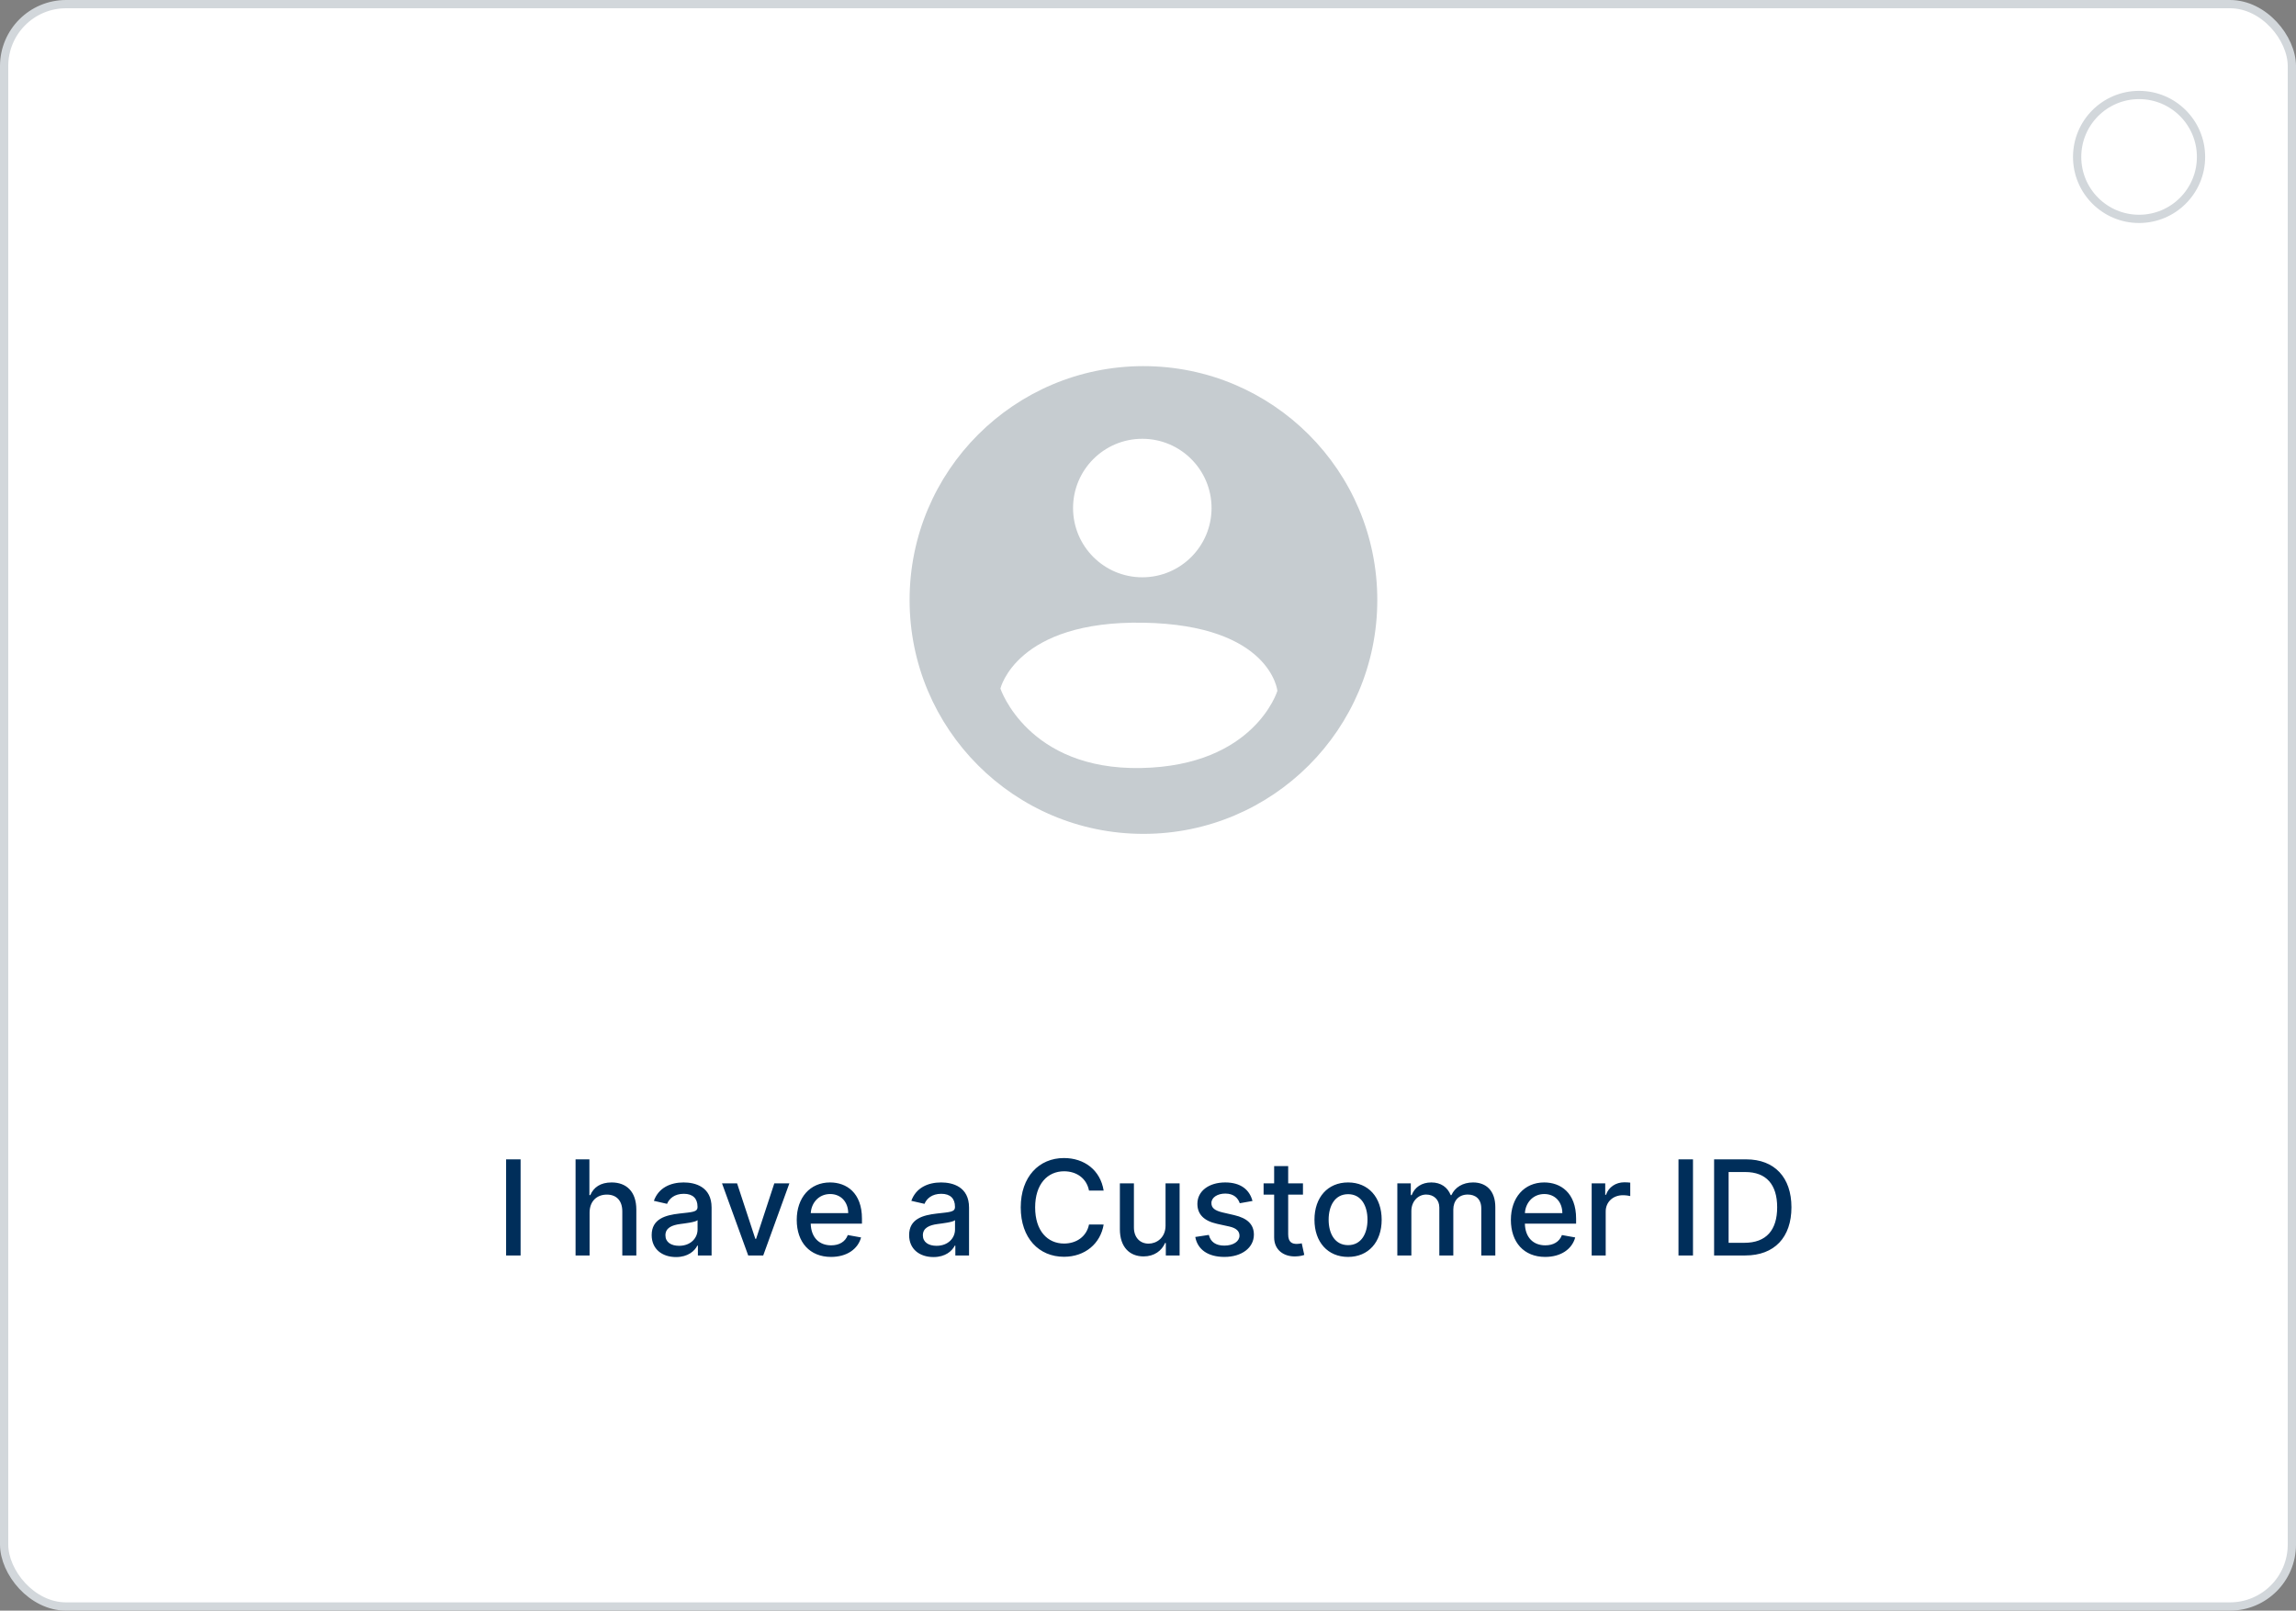 <svg width="278" height="195" viewBox="0 0 278 195" fill="none" xmlns="http://www.w3.org/2000/svg">
<rect x="0" y="0" width="278" height="195" fill="#808080" stroke="none"/>
<rect x="0.5" y="0.5" width="277" height="194" rx="7.5" fill="white"/>
<path d="M154.668 83.638C154.668 83.638 151.919 92.71 138.174 92.985C124.429 93.26 121.13 83.363 121.13 83.363C121.13 83.363 123.054 75.116 138.449 75.391C153.844 75.666 154.668 83.638 154.668 83.638ZM146.695 61.508C146.695 66.14 142.941 69.893 138.311 69.893C133.68 69.893 129.926 66.14 129.926 61.508C129.926 56.877 133.68 53.125 138.311 53.125C142.941 53.125 146.695 56.878 146.695 61.508ZM166.763 72.642C166.763 57.005 154.085 44.327 138.448 44.327C122.81 44.327 110.134 57.005 110.134 72.642C110.134 88.28 122.811 100.957 138.449 100.957C154.086 100.957 166.763 88.28 166.763 72.642Z" fill="#C6CCD0"/>
<path d="M63.034 140.364H61.278V152H63.034V140.364ZM71.388 146.818C71.388 145.426 72.269 144.631 73.479 144.631C74.649 144.631 75.348 145.375 75.348 146.653V152H77.047V146.449C77.047 144.273 75.854 143.159 74.058 143.159C72.7 143.159 71.882 143.75 71.473 144.693H71.365V140.364H69.689V152H71.388V146.818ZM81.854 152.193C83.297 152.193 84.109 151.46 84.433 150.807H84.501V152H86.16V146.205C86.16 143.665 84.16 143.159 82.774 143.159C81.195 143.159 79.74 143.795 79.172 145.386L80.769 145.75C81.019 145.131 81.655 144.534 82.797 144.534C83.894 144.534 84.456 145.108 84.456 146.097V146.136C84.456 146.756 83.82 146.744 82.251 146.926C80.598 147.119 78.905 147.551 78.905 149.534C78.905 151.25 80.195 152.193 81.854 152.193ZM82.223 150.83C81.263 150.83 80.57 150.398 80.57 149.557C80.57 148.648 81.376 148.324 82.359 148.193C82.91 148.119 84.217 147.972 84.462 147.727V148.852C84.462 149.886 83.638 150.83 82.223 150.83ZM95.577 143.273H93.753L91.548 149.989H91.457L89.247 143.273H87.423L90.594 152H92.412L95.577 143.273ZM100.622 152.176C102.526 152.176 103.872 151.239 104.259 149.818L102.651 149.528C102.344 150.352 101.605 150.773 100.639 150.773C99.185 150.773 98.207 149.83 98.162 148.148H104.366V147.545C104.366 144.392 102.48 143.159 100.503 143.159C98.071 143.159 96.469 145.011 96.469 147.693C96.469 150.403 98.048 152.176 100.622 152.176ZM98.168 146.875C98.236 145.636 99.133 144.562 100.514 144.562C101.832 144.562 102.696 145.54 102.702 146.875H98.168ZM113.026 152.193C114.469 152.193 115.281 151.46 115.605 150.807H115.673V152H117.332V146.205C117.332 143.665 115.332 143.159 113.946 143.159C112.366 143.159 110.912 143.795 110.344 145.386L111.94 145.75C112.19 145.131 112.827 144.534 113.969 144.534C115.065 144.534 115.628 145.108 115.628 146.097V146.136C115.628 146.756 114.991 146.744 113.423 146.926C111.77 147.119 110.077 147.551 110.077 149.534C110.077 151.25 111.366 152.193 113.026 152.193ZM113.395 150.83C112.435 150.83 111.741 150.398 111.741 149.557C111.741 148.648 112.548 148.324 113.531 148.193C114.082 148.119 115.389 147.972 115.634 147.727V148.852C115.634 149.886 114.81 150.83 113.395 150.83ZM133.631 144.148C133.233 141.659 131.284 140.205 128.824 140.205C125.812 140.205 123.591 142.46 123.591 146.182C123.591 149.903 125.801 152.159 128.824 152.159C131.381 152.159 133.25 150.557 133.631 148.256L131.858 148.25C131.557 149.739 130.307 150.557 128.835 150.557C126.841 150.557 125.335 149.028 125.335 146.182C125.335 143.358 126.835 141.807 128.841 141.807C130.324 141.807 131.568 142.642 131.858 144.148H133.631ZM141.124 148.381C141.129 149.864 140.027 150.568 139.072 150.568C138.021 150.568 137.294 149.807 137.294 148.619V143.273H135.595V148.824C135.595 150.989 136.783 152.114 138.459 152.114C139.771 152.114 140.663 151.42 141.067 150.489H141.158V152H142.828V143.273H141.124V148.381ZM151.651 145.403C151.298 144.045 150.236 143.159 148.349 143.159C146.378 143.159 144.98 144.199 144.98 145.744C144.98 146.983 145.73 147.807 147.366 148.17L148.844 148.494C149.685 148.682 150.077 149.057 150.077 149.602C150.077 150.278 149.355 150.807 148.241 150.807C147.224 150.807 146.571 150.369 146.366 149.511L144.724 149.761C145.009 151.307 146.293 152.176 148.253 152.176C150.361 152.176 151.821 151.057 151.821 149.477C151.821 148.244 151.037 147.483 149.435 147.114L148.048 146.795C147.088 146.568 146.673 146.244 146.679 145.653C146.673 144.983 147.401 144.506 148.366 144.506C149.423 144.506 149.912 145.091 150.111 145.676L151.651 145.403ZM157.763 143.273H155.973V141.182H154.274V143.273H152.996V144.636H154.274V149.79C154.268 151.375 155.479 152.142 156.82 152.114C157.359 152.108 157.723 152.006 157.922 151.932L157.615 150.528C157.501 150.551 157.291 150.602 157.018 150.602C156.467 150.602 155.973 150.42 155.973 149.438V144.636H157.763V143.273ZM163.224 152.176C165.685 152.176 167.293 150.375 167.293 147.676C167.293 144.96 165.685 143.159 163.224 143.159C160.764 143.159 159.156 144.96 159.156 147.676C159.156 150.375 160.764 152.176 163.224 152.176ZM163.23 150.75C161.622 150.75 160.872 149.347 160.872 147.67C160.872 146 161.622 144.58 163.23 144.58C164.827 144.58 165.577 146 165.577 147.67C165.577 149.347 164.827 150.75 163.23 150.75ZM169.189 152H170.888V146.619C170.888 145.443 171.712 144.625 172.678 144.625C173.621 144.625 174.274 145.25 174.274 146.199V152H175.967V146.438C175.967 145.386 176.609 144.625 177.717 144.625C178.615 144.625 179.354 145.125 179.354 146.307V152H181.053V146.148C181.053 144.153 179.939 143.159 178.359 143.159C177.104 143.159 176.161 143.761 175.74 144.693H175.649C175.268 143.739 174.467 143.159 173.303 143.159C172.149 143.159 171.291 143.733 170.928 144.693H170.82V143.273H169.189V152ZM187.091 152.176C188.994 152.176 190.341 151.239 190.727 149.818L189.119 149.528C188.812 150.352 188.074 150.773 187.108 150.773C185.653 150.773 184.676 149.83 184.631 148.148H190.835V147.545C190.835 144.392 188.949 143.159 186.972 143.159C184.54 143.159 182.938 145.011 182.938 147.693C182.938 150.403 184.517 152.176 187.091 152.176ZM184.636 146.875C184.705 145.636 185.602 144.562 186.983 144.562C188.301 144.562 189.165 145.54 189.17 146.875H184.636ZM192.72 152H194.419V146.67C194.419 145.528 195.3 144.705 196.504 144.705C196.857 144.705 197.254 144.767 197.391 144.807V143.182C197.22 143.159 196.885 143.142 196.669 143.142C195.646 143.142 194.771 143.722 194.453 144.659H194.362V143.273H192.72V152ZM204.987 140.364H203.232V152H204.987V140.364ZM211.311 152C214.857 152 216.908 149.801 216.908 146.165C216.908 142.545 214.857 140.364 211.43 140.364H207.544V152H211.311ZM209.3 150.466V141.898H211.322C213.868 141.898 215.18 143.42 215.18 146.165C215.18 148.92 213.868 150.466 211.214 150.466H209.3Z" fill="#002E5A"/>
<path d="M251.5 19C251.5 14.858 254.858 11.5 259 11.5C263.142 11.5 266.5 14.858 266.5 19C266.5 23.142 263.142 26.5 259 26.5C254.858 26.5 251.5 23.142 251.5 19Z" fill="white" stroke="#D2D7DB"/>
<rect x="0.5" y="0.5" width="277" height="194" rx="7.5" stroke="#D2D7DB"/>
</svg>
